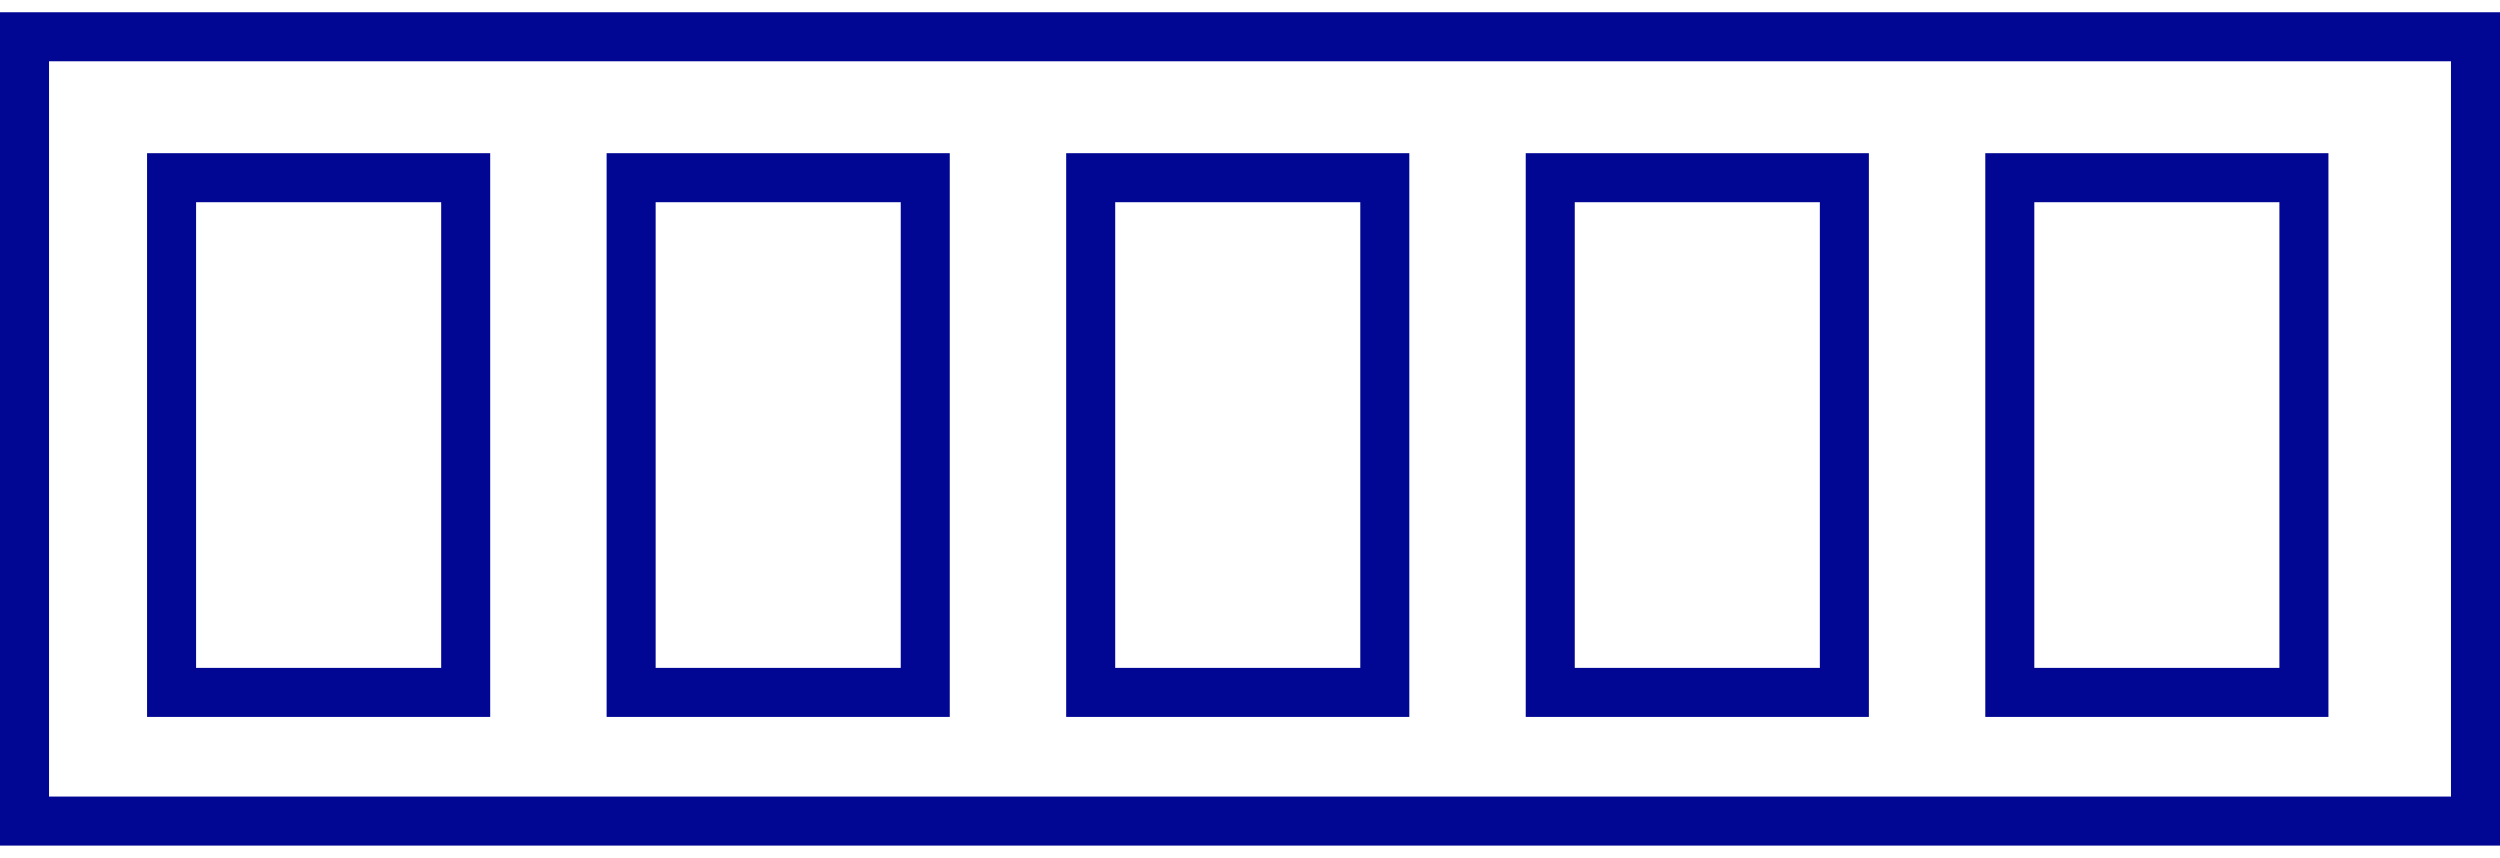 <svg width="102" height="35" viewBox="0 0 102 35" fill="none" xmlns="http://www.w3.org/2000/svg">
<rect x="1" y="1.5" width="100" height="32" stroke="#010792" stroke-width="2"/>
<rect x="7" y="7.25" width="12" height="21" stroke="#010792" stroke-width="2"/>
<rect x="25.75" y="7.25" width="12" height="21" stroke="#010792" stroke-width="2"/>
<rect x="44.5" y="7.25" width="12" height="21" stroke="#010792" stroke-width="2"/>
<rect x="63.25" y="7.25" width="12" height="21" stroke="#010792" stroke-width="2"/>
<rect x="82" y="7.25" width="12" height="21" stroke="#010792" stroke-width="2"/>
</svg>
